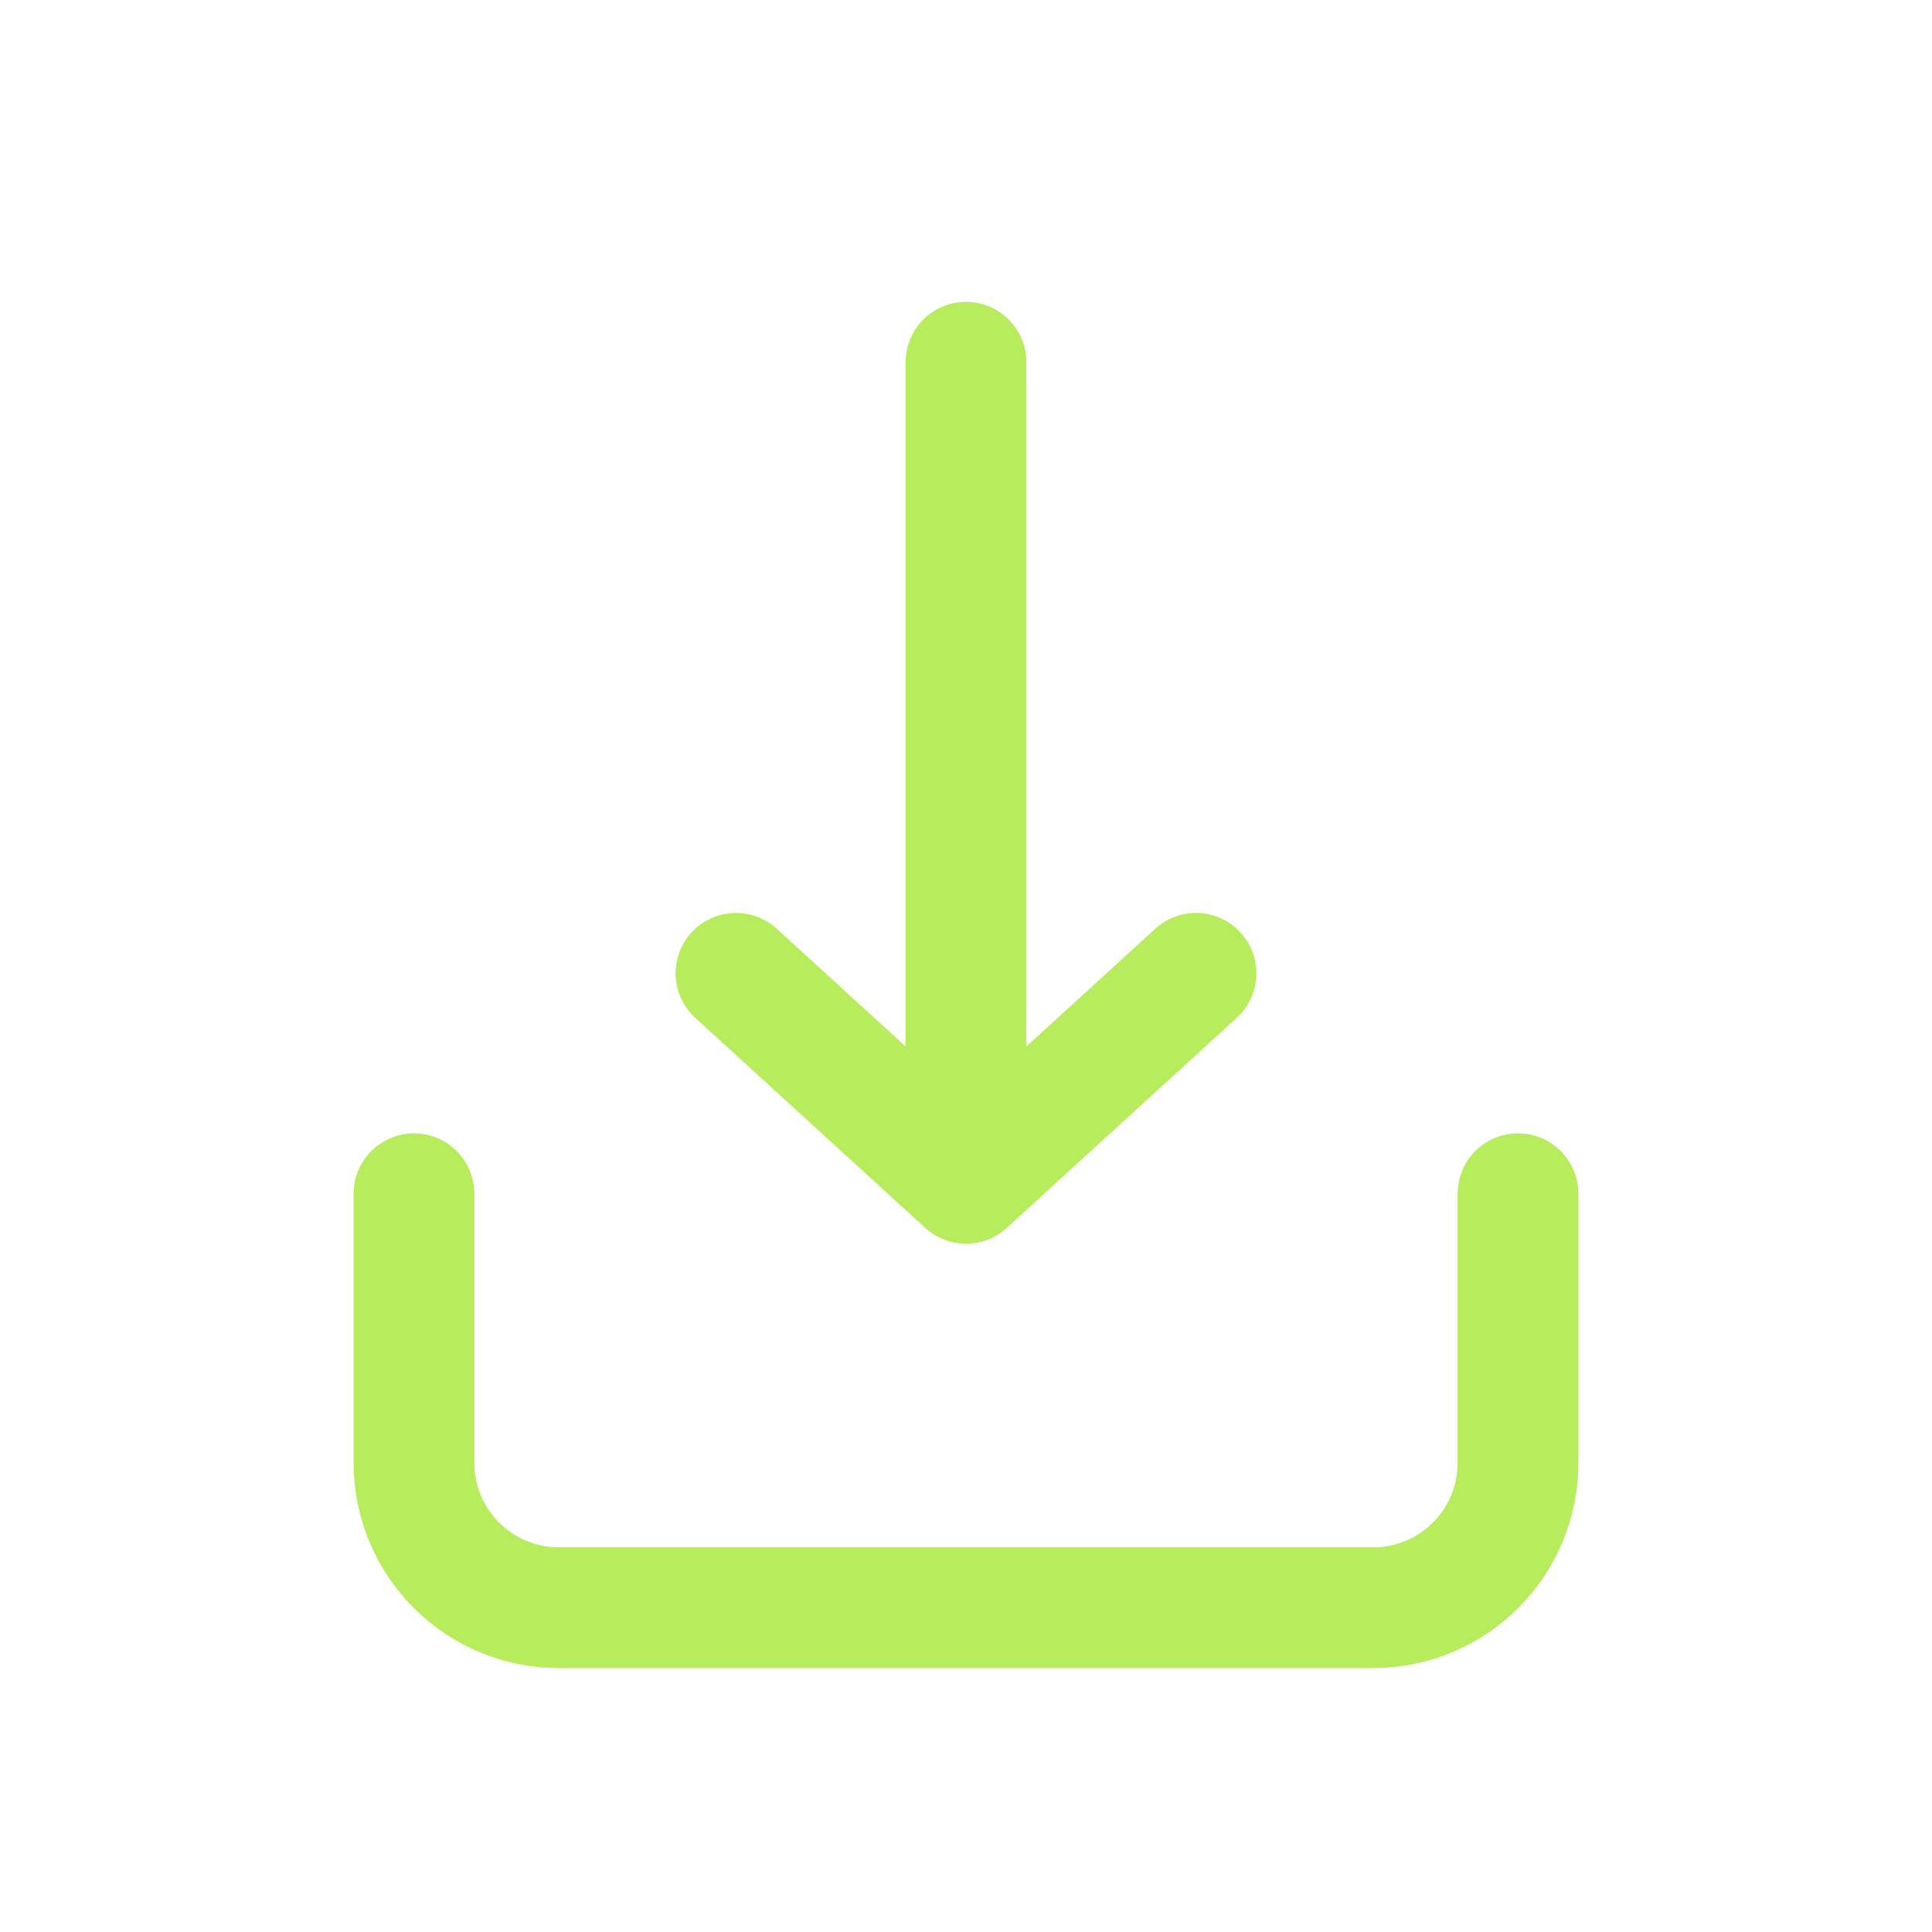 <svg width="40" height="40" viewBox="0 0 40 40" fill="none" xmlns="http://www.w3.org/2000/svg">
<path d="M8.571 24.715V30.286C8.571 31.943 9.915 33.286 11.571 33.286H28.429C30.085 33.286 31.429 31.943 31.429 30.286V24.715" stroke="#B7EC5D" stroke-width="2.5" stroke-linecap="round" stroke-linejoin="round"/>
<path d="M20 7.5V24.5M20 24.5L15.238 20.151M20 24.5L24.762 20.151" stroke="#B7EC5D" stroke-width="2.5" stroke-linecap="round" stroke-linejoin="round"/>
</svg>
